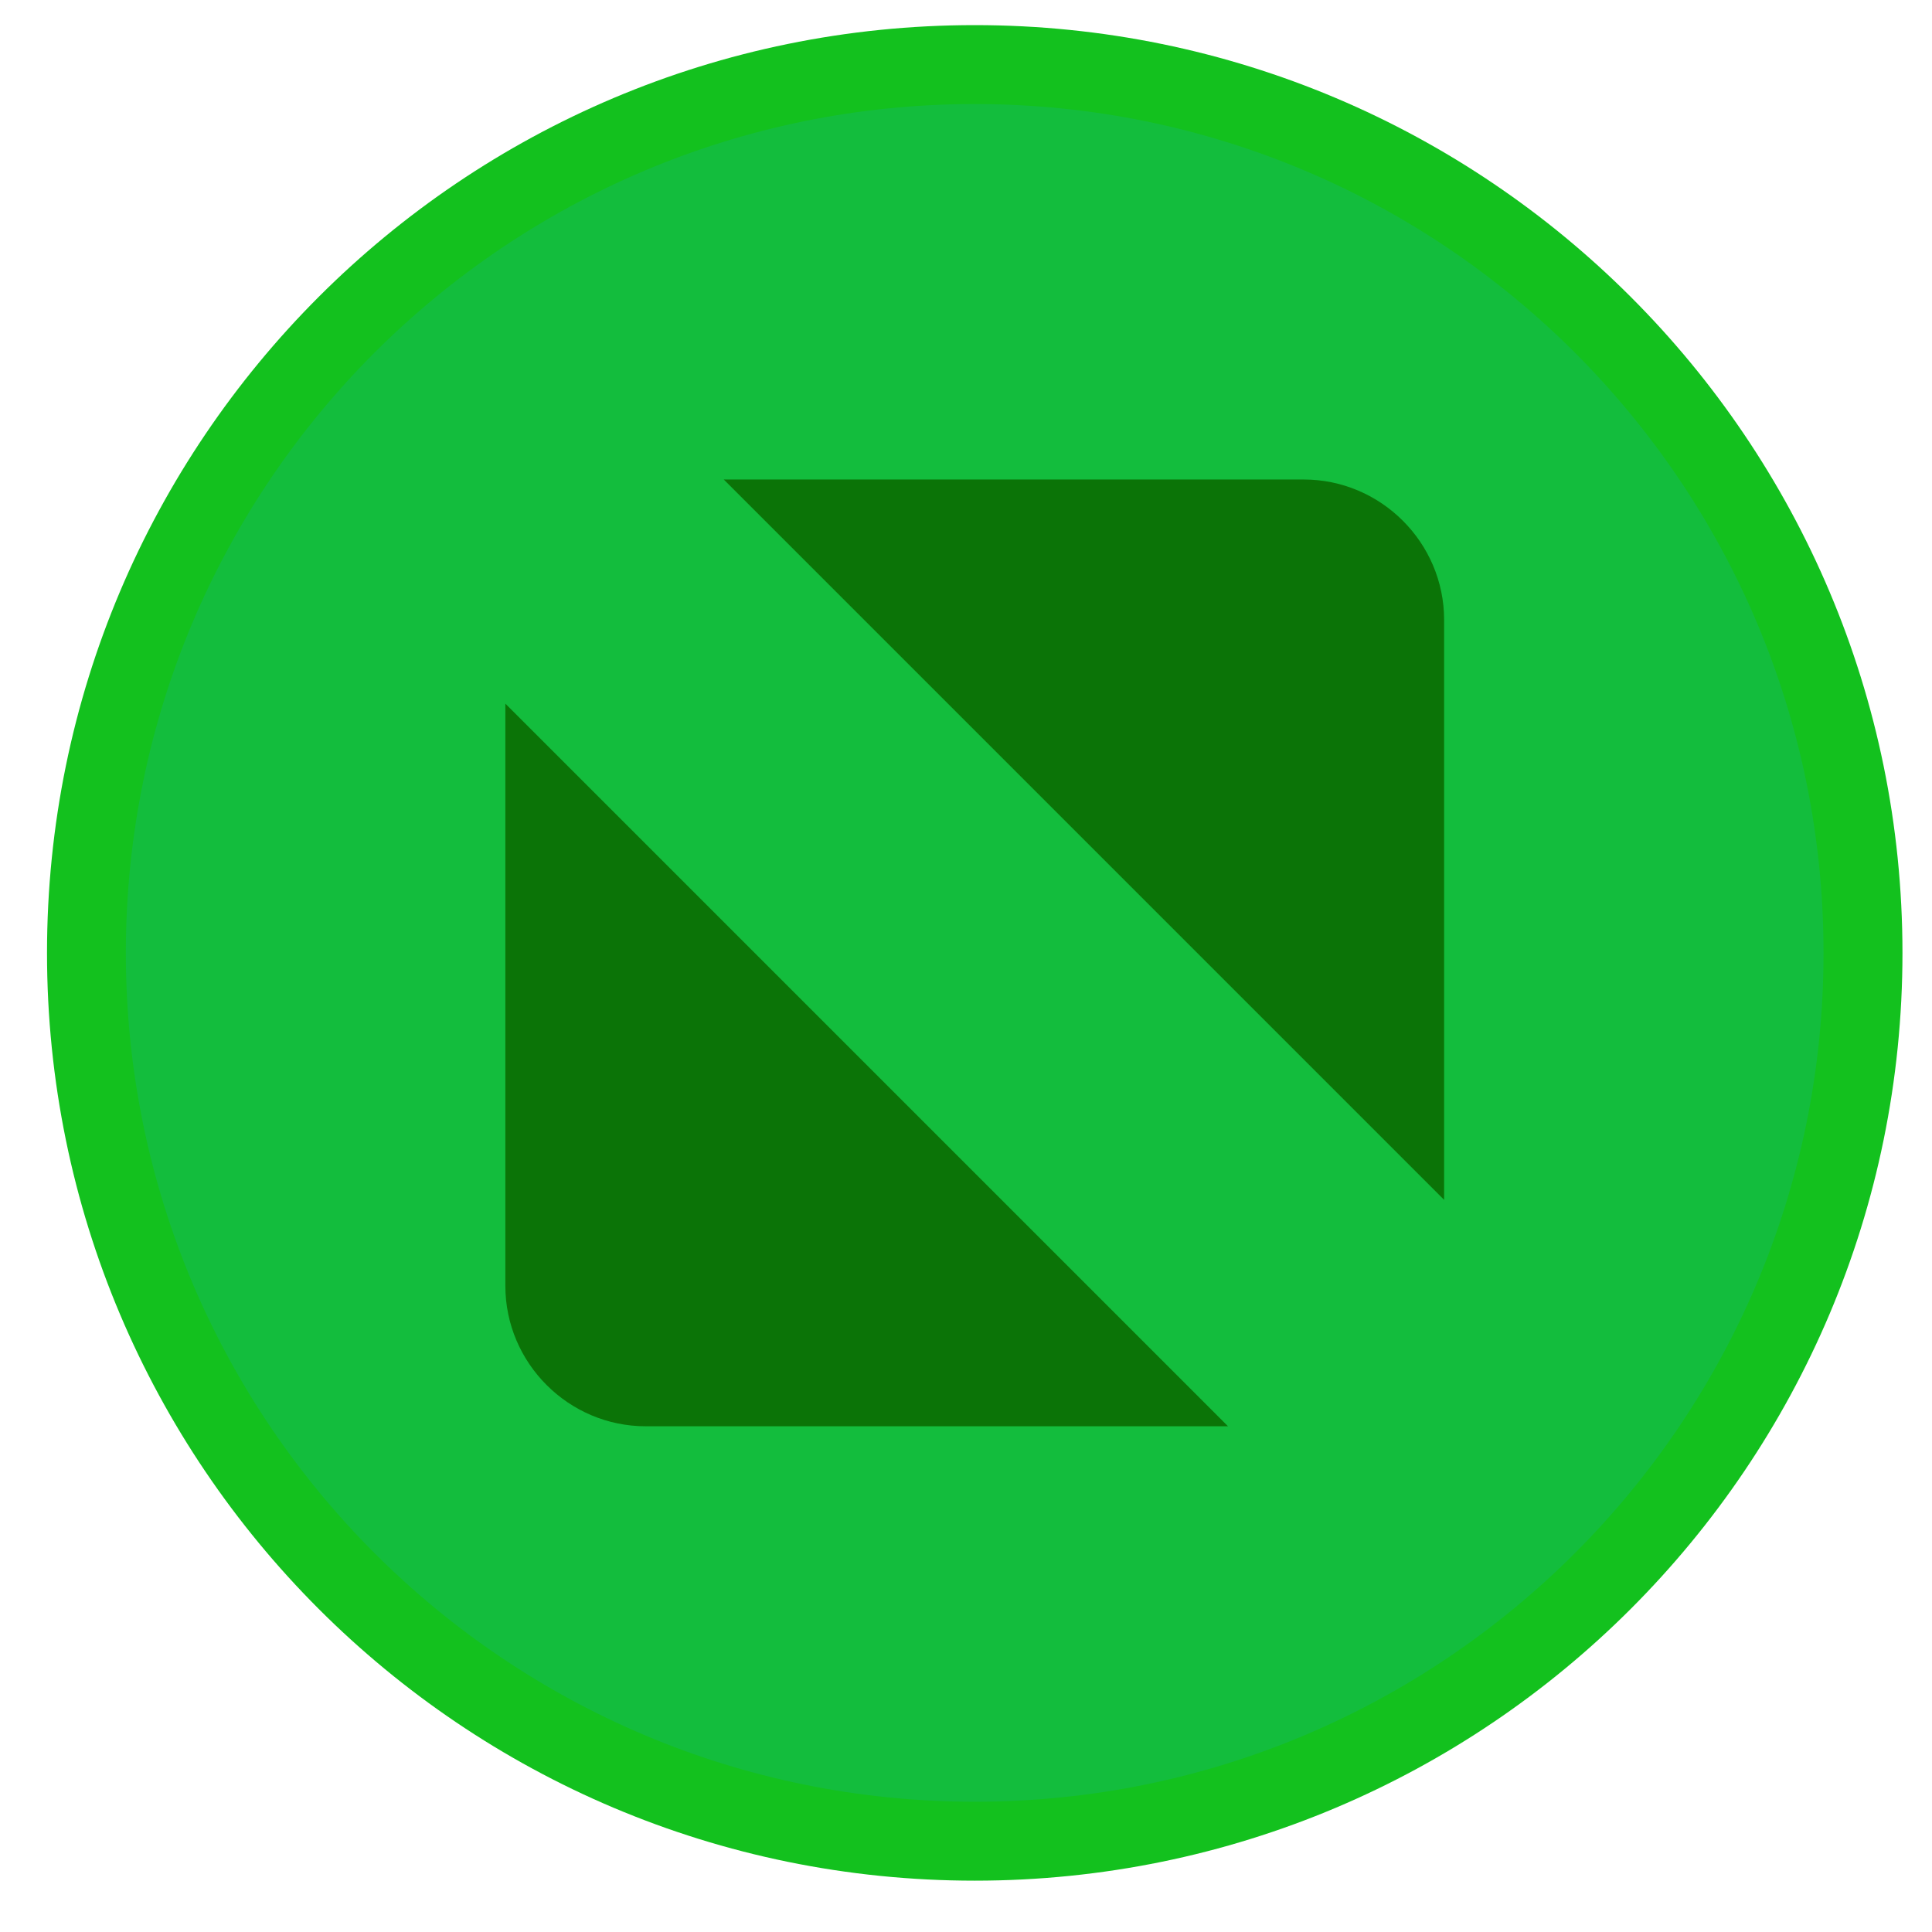 <svg width="21" height="21" viewBox="0 0 21 21" fill="none" xmlns="http://www.w3.org/2000/svg">
<path fill-rule="evenodd" clip-rule="evenodd" d="M10.595 20.442C16.164 20.442 20.679 15.927 20.679 10.358C20.679 4.788 16.164 0.273 10.595 0.273C5.025 0.273 0.511 4.788 0.511 10.358C0.511 15.927 5.025 20.442 10.595 20.442" fill="#13C11E"/>
<path fill-rule="evenodd" clip-rule="evenodd" d="M10.595 19.584C15.691 19.584 19.821 15.453 19.821 10.358C19.821 5.262 15.691 1.131 10.595 1.131C5.499 1.131 1.368 5.262 1.368 10.358C1.368 15.453 5.499 19.584 10.595 19.584" fill="#13BD3D"/>
<path fill-rule="evenodd" clip-rule="evenodd" d="M7.867 5.212H14.171C15.01 5.212 15.697 5.899 15.697 6.738V13.042L7.867 5.212ZM13.348 15.503H7.019C6.18 15.503 5.493 14.816 5.493 13.977V7.648L13.348 15.503Z" fill="#0B7407"/>
</svg>
